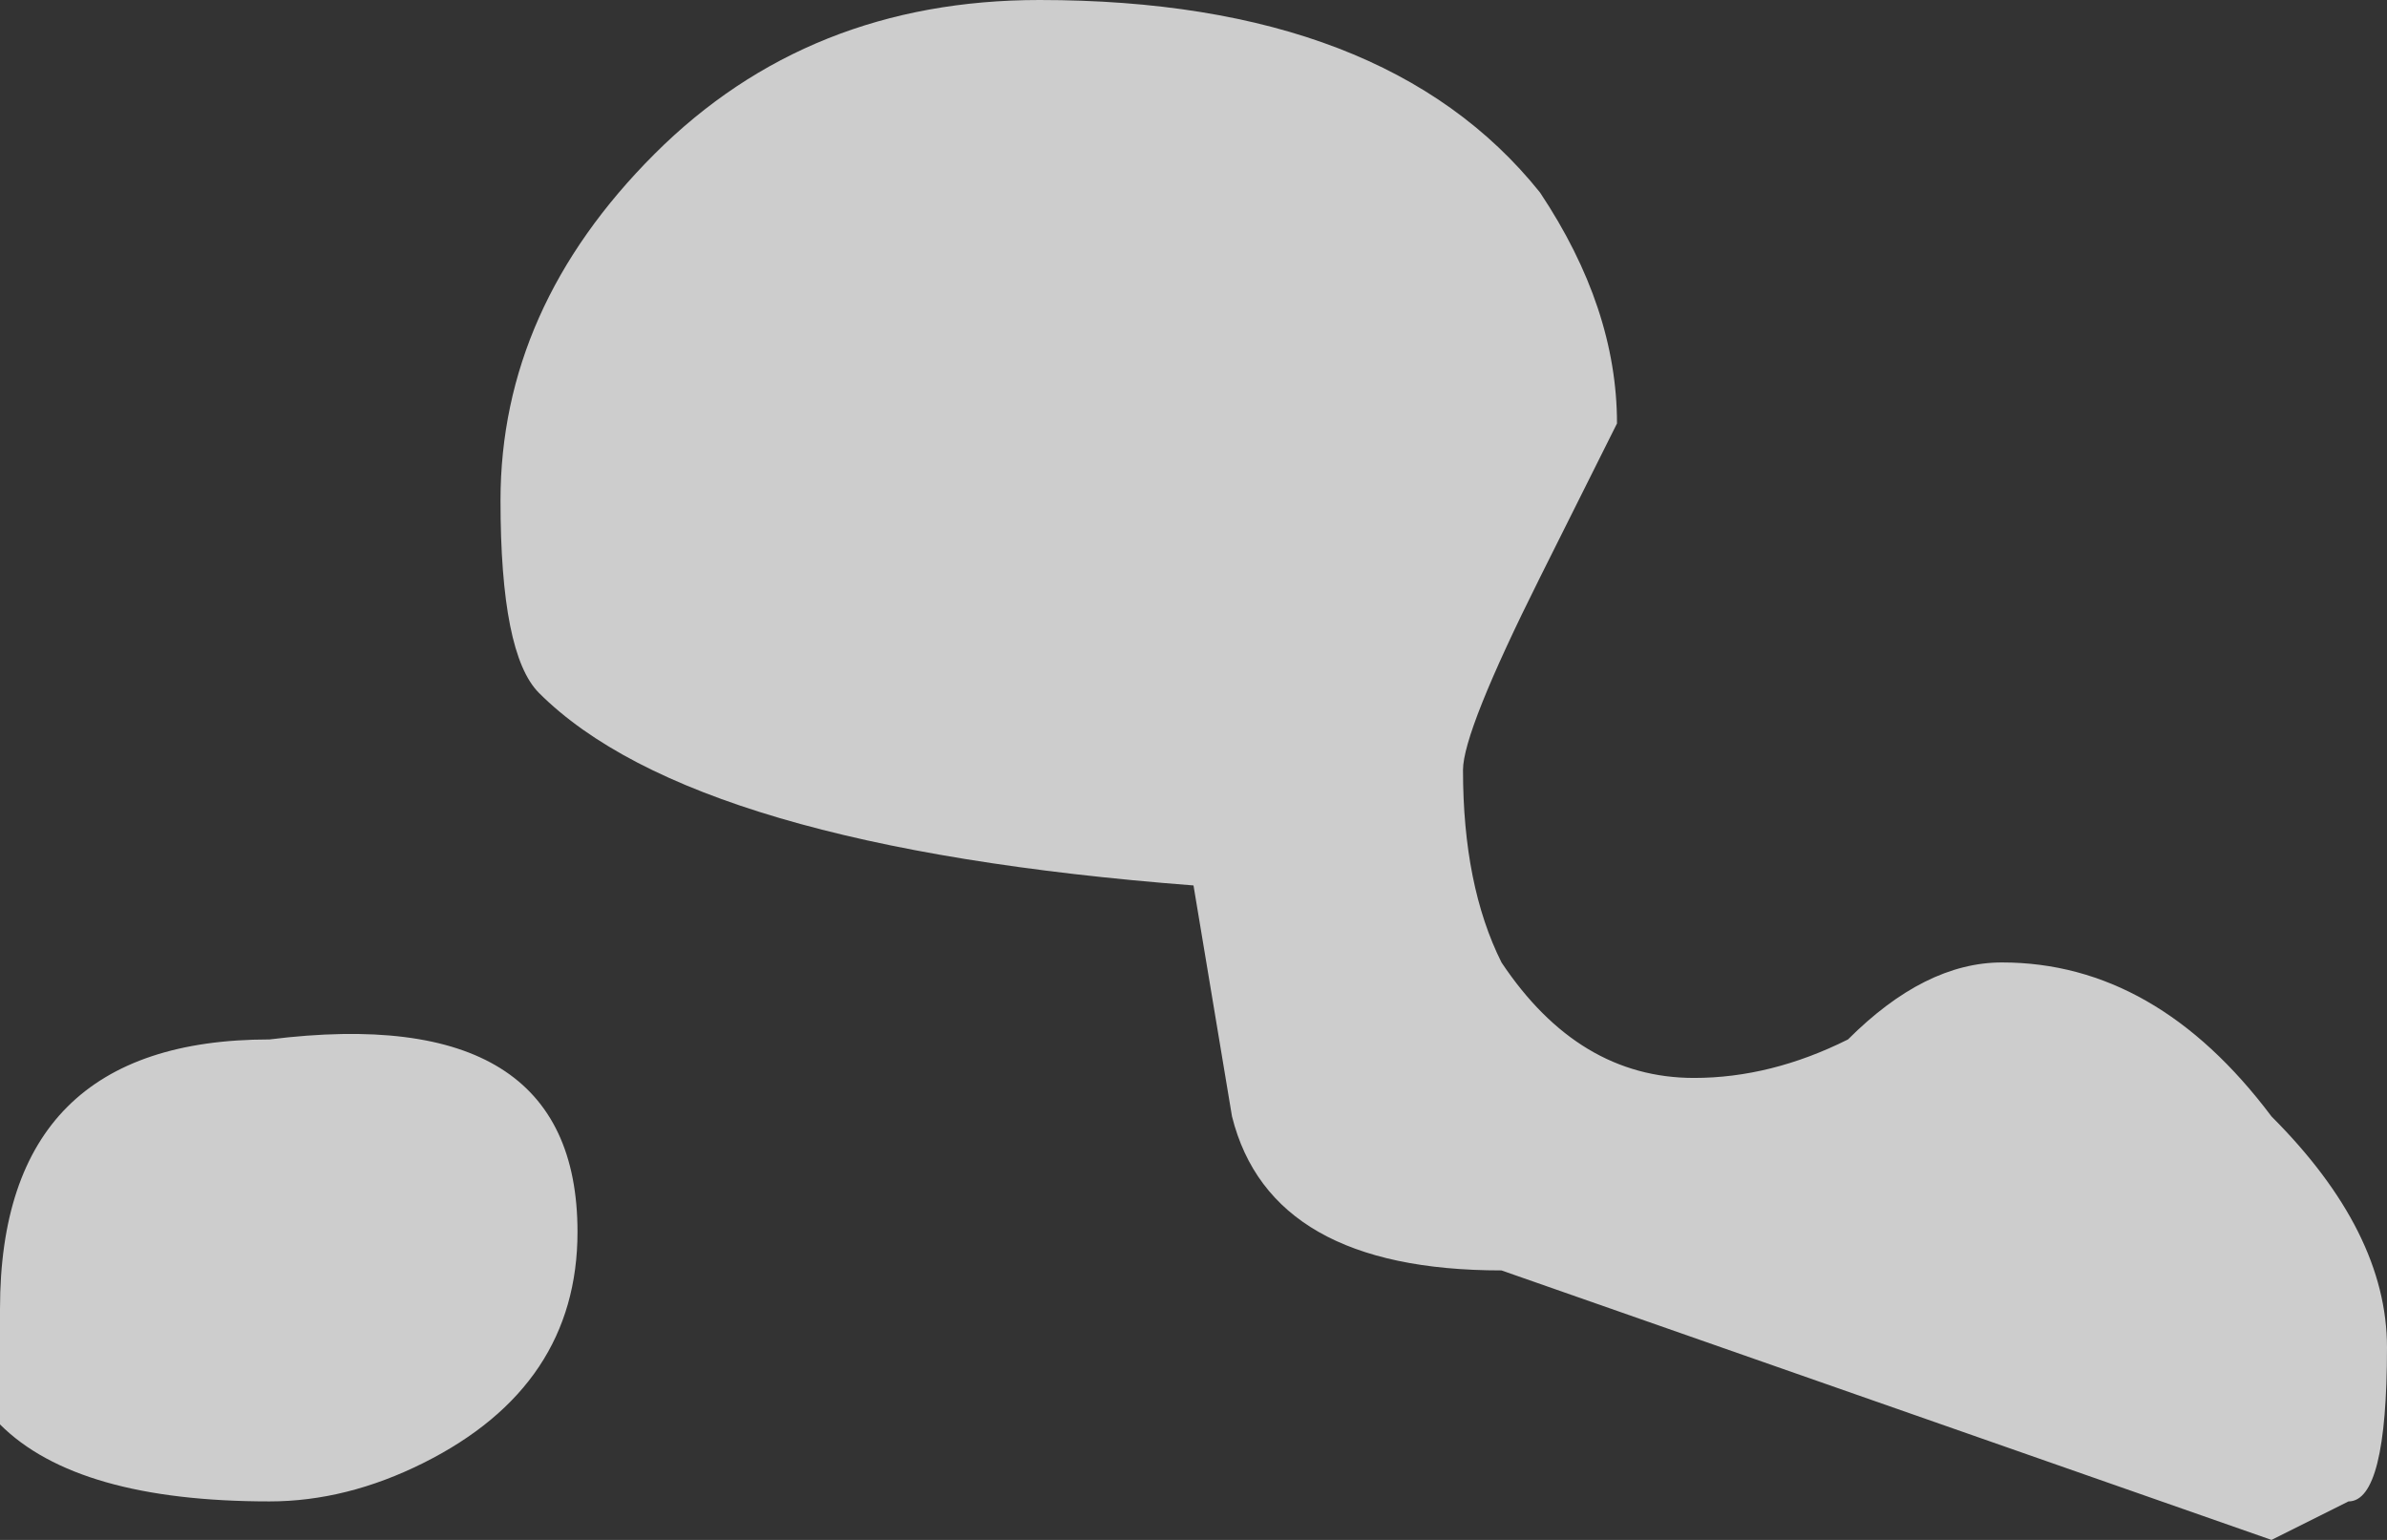 <?xml version="1.0" encoding="UTF-8" standalone="no"?>
<svg xmlns:ffdec="https://www.free-decompiler.com/flash" xmlns:xlink="http://www.w3.org/1999/xlink" ffdec:objectType="shape" height="2.0px" width="3.1px" xmlns="http://www.w3.org/2000/svg">
  <rect width="100%" height="100%" fill="#333333" stroke="none"/>
  <g transform="matrix(1.0, 0.0, 0.0, 1.0, 7.1, 1.7)">
    <path d="M-6.75 -0.35 Q-6.35 -0.4 -6.35 -0.1 -6.35 0.1 -6.55 0.2 -6.65 0.25 -6.75 0.25 -7.0 0.25 -7.1 0.15 L-7.1 0.0 Q-7.1 -0.35 -6.75 -0.35 M-6.25 -1.5 Q-6.05 -1.7 -5.75 -1.7 -5.3 -1.7 -5.1 -1.45 -5.0 -1.3 -5.0 -1.15 L-5.1 -0.95 Q-5.2 -0.75 -5.2 -0.7 -5.2 -0.55 -5.15 -0.45 -5.05 -0.3 -4.9 -0.3 -4.8 -0.3 -4.7 -0.35 -4.6 -0.45 -4.5 -0.45 -4.3 -0.45 -4.15 -0.25 -4.0 -0.1 -4.0 0.05 -4.0 0.25 -4.05 0.25 L-4.15 0.3 -5.15 -0.05 Q-5.45 -0.05 -5.5 -0.25 L-5.55 -0.55 Q-6.2 -0.6 -6.4 -0.8 -6.45 -0.85 -6.45 -1.05 -6.45 -1.3 -6.25 -1.5" fill="#ffffff" fill-opacity="0.753" fill-rule="evenodd" stroke="none"/>
  </g>
</svg>
